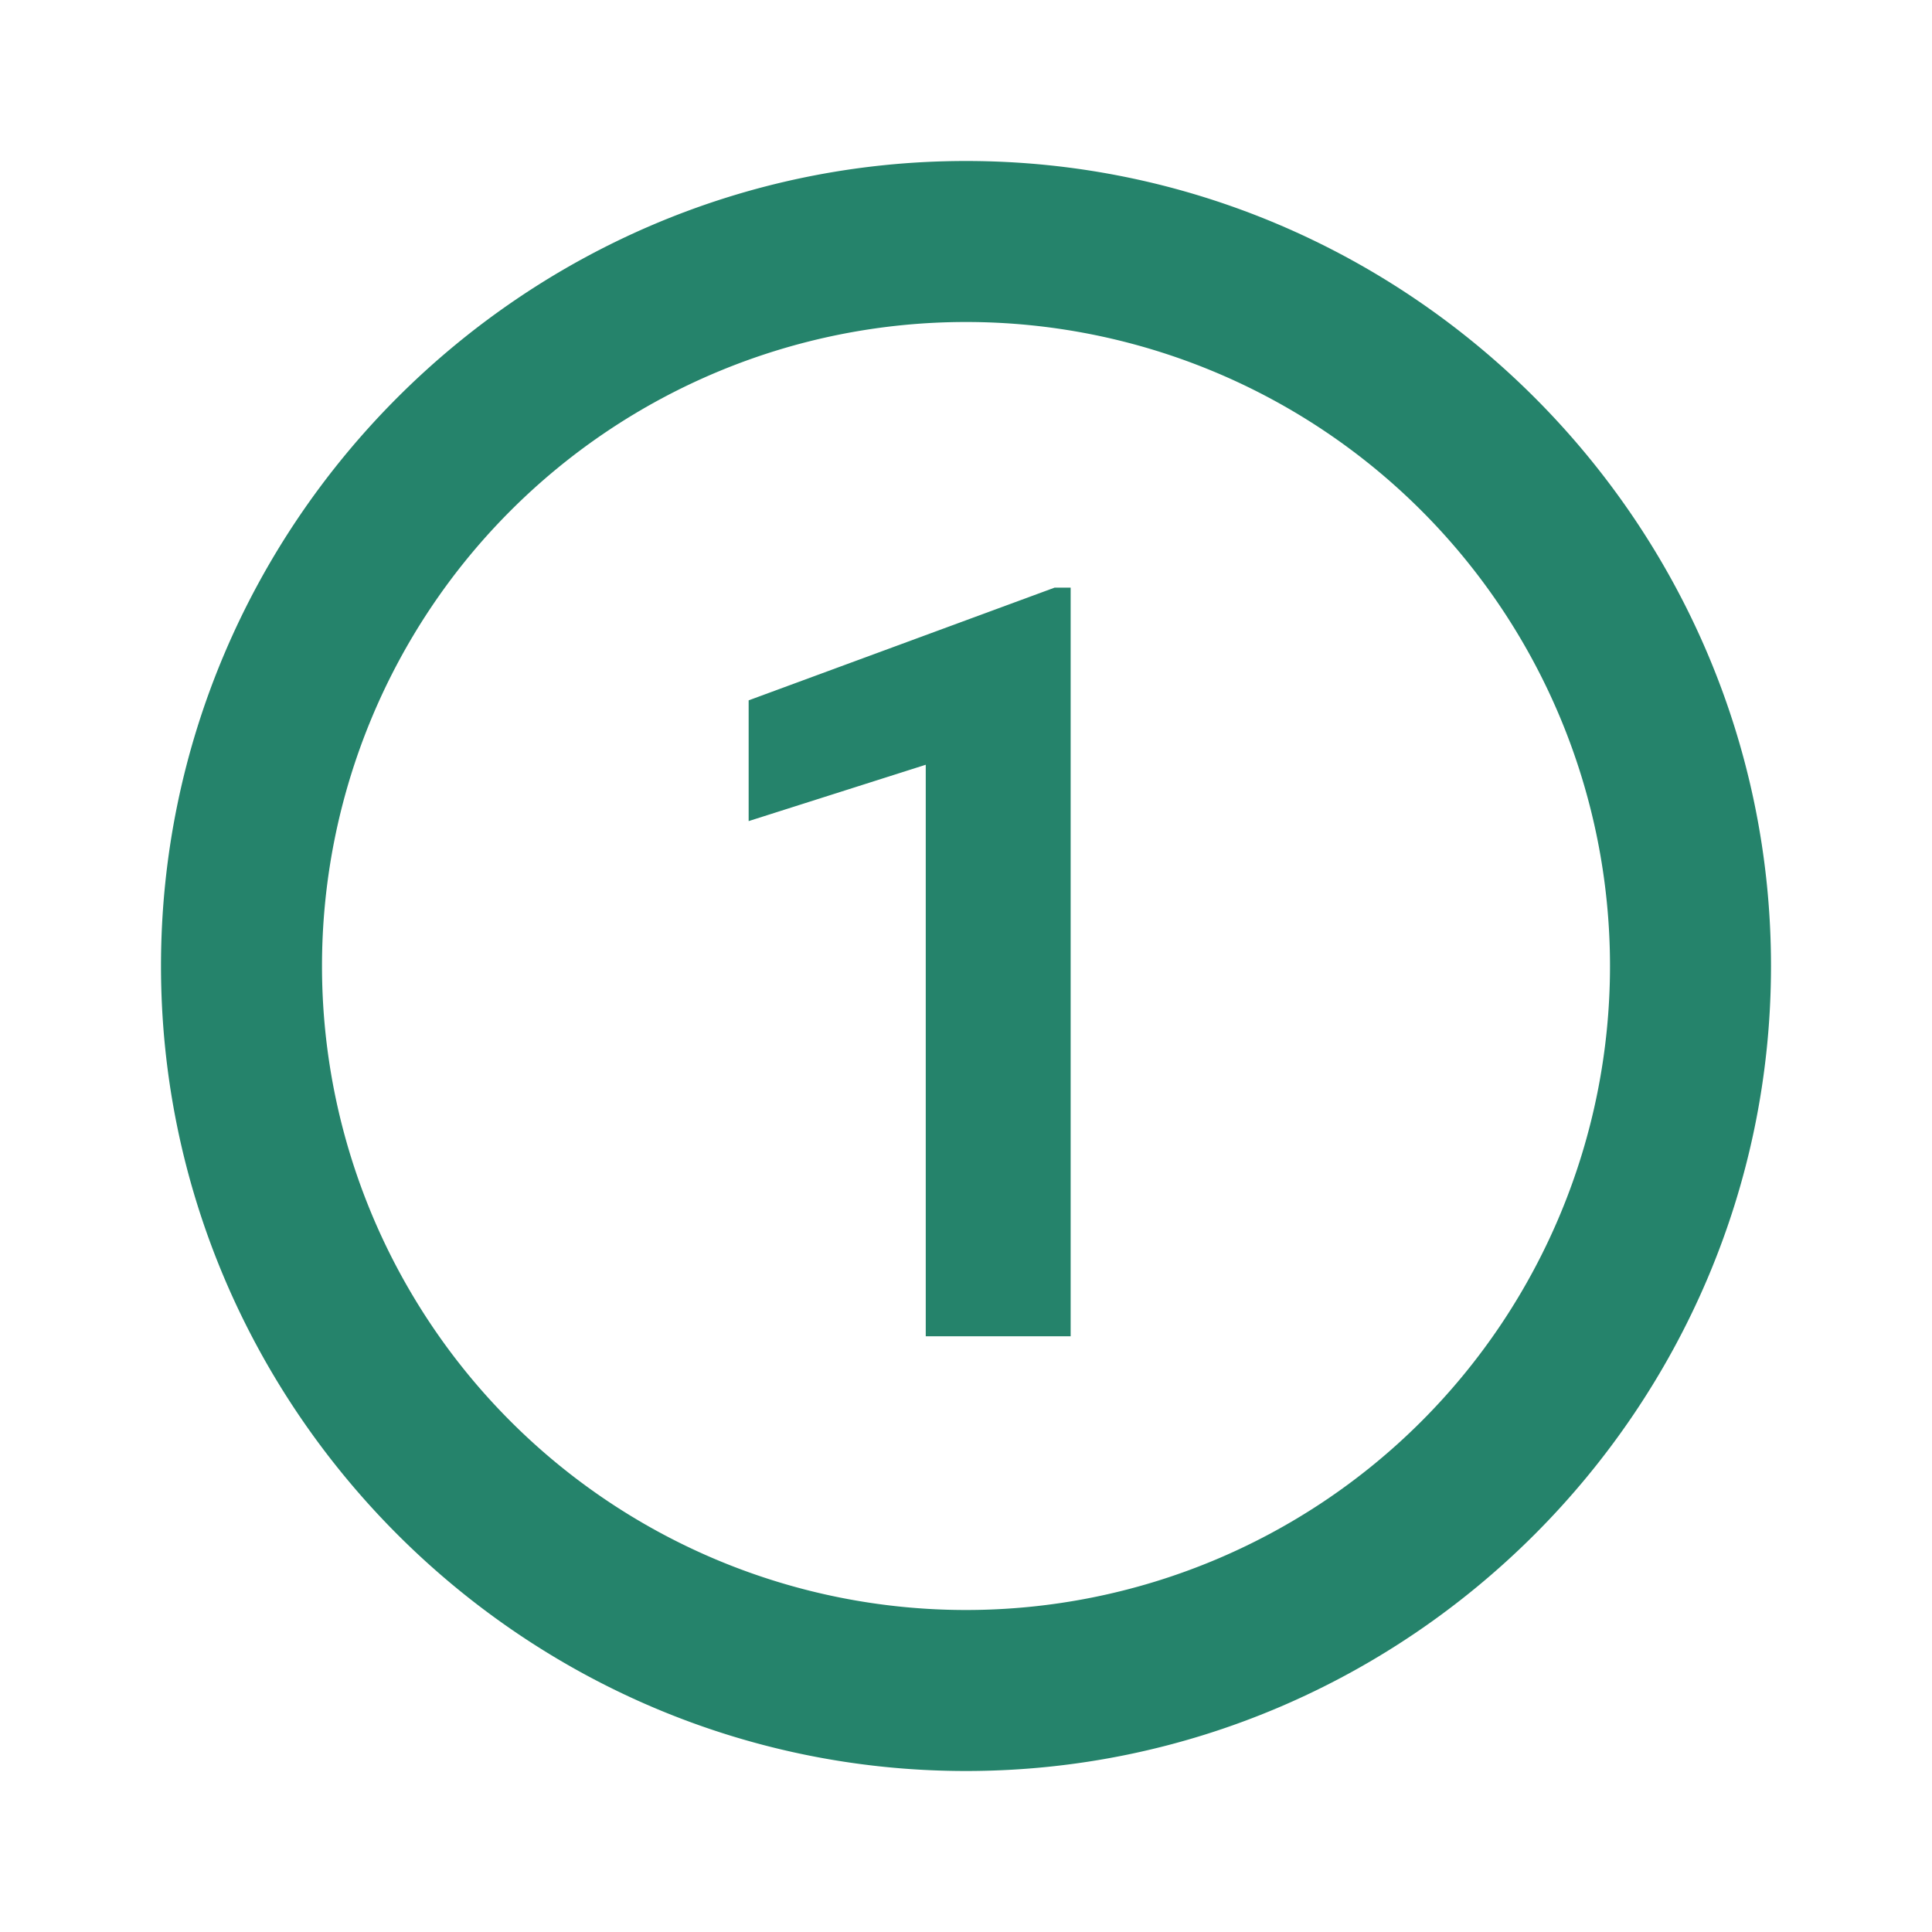 <svg xmlns="http://www.w3.org/2000/svg" fill="none" viewBox="0 0 24 24"><path fill="#25836B" d="M12 2C6.5 2 2 6.5 2 12s4.5 10 10 10 10-4.5 10-10S17.5 2 12 2zm1.3 14.6h-1.8V9.5l-2.2.7V8.7l3.8-1.4h.2v9.3zM20 12a8 8 0 1 1-16 0 8 8 0 0 1 16 0z"/></svg>